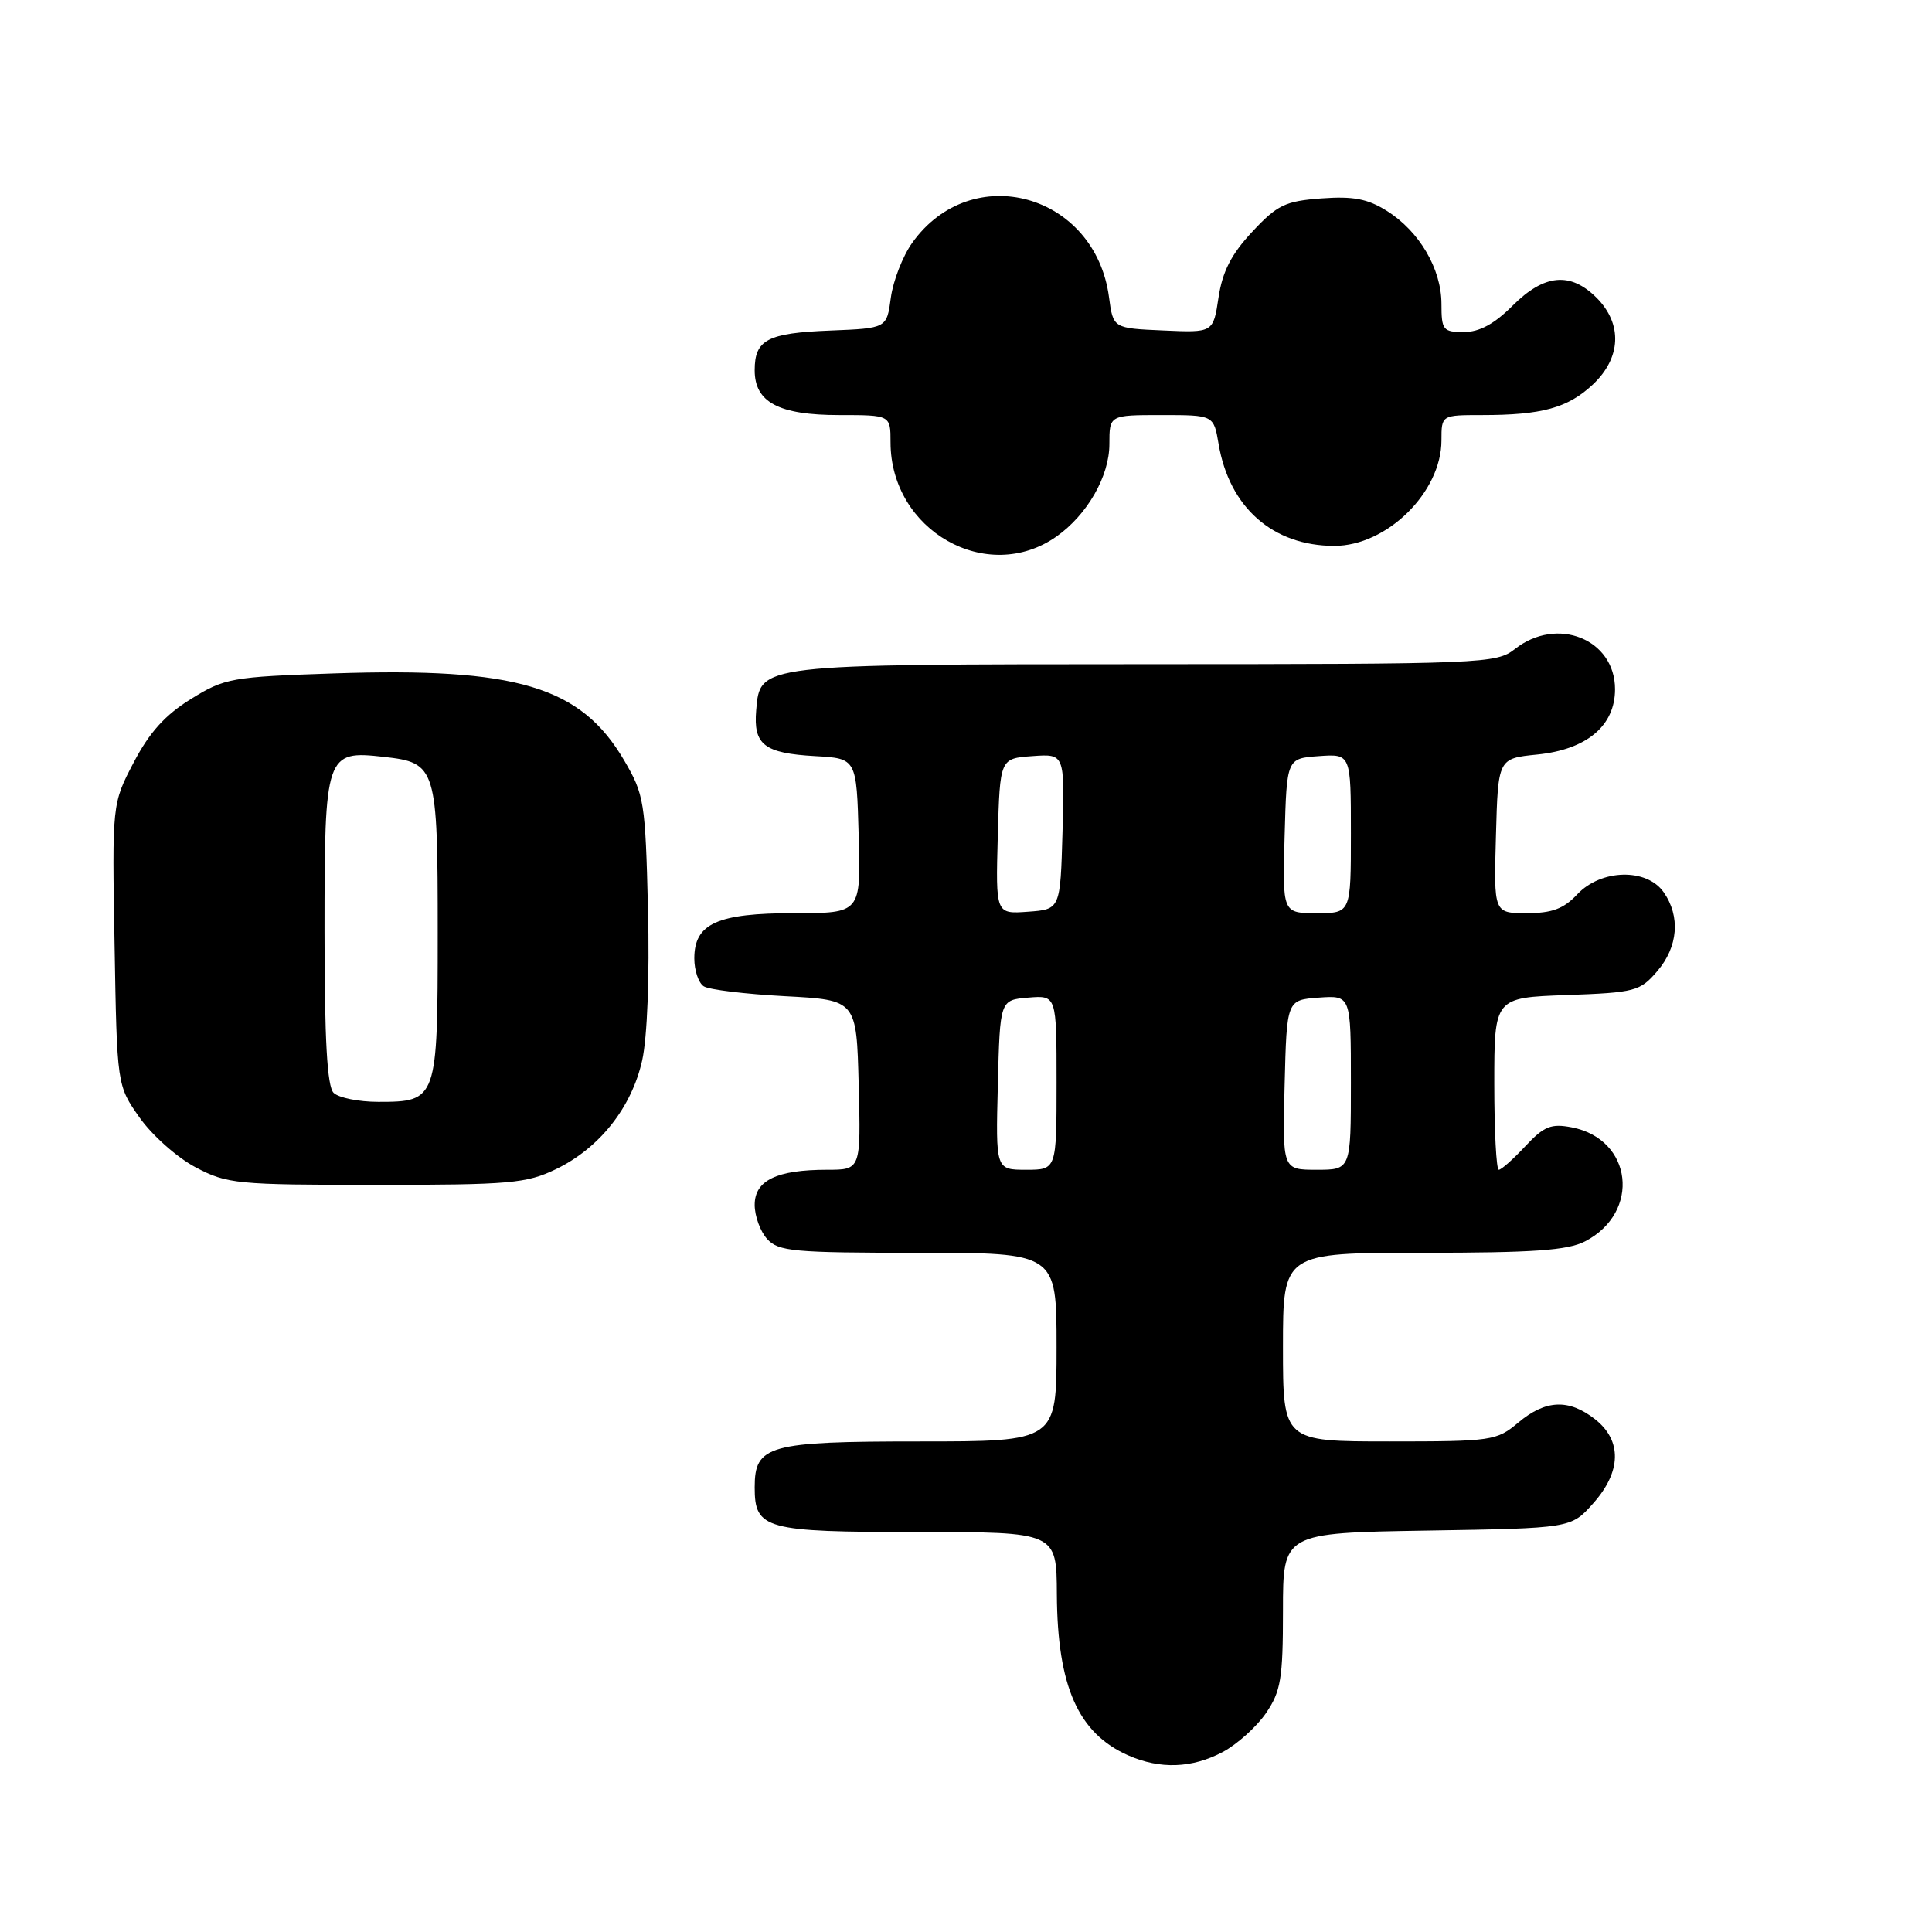 <?xml version="1.0" encoding="UTF-8" standalone="no"?>
<!DOCTYPE svg PUBLIC "-//W3C//DTD SVG 1.1//EN" "http://www.w3.org/Graphics/SVG/1.1/DTD/svg11.dtd" >
<svg xmlns="http://www.w3.org/2000/svg" xmlns:xlink="http://www.w3.org/1999/xlink" version="1.1" viewBox="0 0 256 256">
 <g >
 <path fill="currentColor"
d=" M 162.02 232.15 C 163.93 231.13 166.51 228.81 167.75 227.00 C 169.72 224.11 170.00 222.44 170.00 213.41 C 170.00 203.12 170.00 203.12 189.08 202.81 C 208.17 202.50 208.17 202.50 211.08 199.23 C 214.85 195.02 214.95 190.90 211.37 188.07 C 207.88 185.33 204.80 185.46 201.18 188.50 C 198.32 190.91 197.69 191.00 184.11 191.00 C 170.00 191.00 170.00 191.00 170.00 178.50 C 170.00 166.00 170.00 166.00 188.55 166.00 C 203.14 166.00 207.72 165.68 210.02 164.49 C 217.46 160.64 216.33 150.94 208.27 149.38 C 205.52 148.85 204.59 149.23 202.11 151.88 C 200.51 153.60 198.93 155.00 198.60 155.00 C 198.27 155.00 198.00 149.87 198.00 143.60 C 198.00 132.19 198.00 132.19 207.59 131.85 C 216.66 131.52 217.31 131.35 219.59 128.69 C 222.36 125.47 222.69 121.43 220.44 118.22 C 218.19 115.01 212.15 115.15 209.00 118.50 C 207.19 120.43 205.65 121.00 202.29 121.00 C 197.93 121.00 197.93 121.00 198.22 110.75 C 198.50 100.50 198.50 100.50 203.69 99.98 C 210.25 99.32 214.00 96.17 214.00 91.33 C 214.00 84.69 206.32 81.60 200.73 86.00 C 198.27 87.93 196.66 88.00 151.84 88.01 C 100.32 88.03 100.72 87.98 100.20 94.11 C 99.81 98.69 101.25 99.81 108.03 100.19 C 113.50 100.50 113.50 100.50 113.78 110.75 C 114.07 121.00 114.07 121.00 105.26 121.00 C 95.03 121.00 92.00 122.37 92.00 127.00 C 92.00 128.58 92.56 130.25 93.25 130.69 C 93.94 131.14 98.78 131.72 104.00 132.00 C 113.50 132.50 113.50 132.50 113.78 143.75 C 114.07 155.00 114.07 155.00 109.60 155.00 C 102.92 155.00 100.00 156.41 100.00 159.65 C 100.00 161.13 100.74 163.17 101.65 164.17 C 103.14 165.82 105.15 166.00 121.65 166.00 C 140.00 166.00 140.00 166.00 140.00 178.50 C 140.00 191.00 140.00 191.00 121.83 191.00 C 101.80 191.00 100.00 191.50 100.00 197.08 C 100.00 202.63 101.35 203.00 121.57 203.00 C 140.00 203.00 140.00 203.00 140.04 211.25 C 140.11 223.46 142.86 229.67 149.50 232.60 C 153.72 234.46 157.95 234.31 162.02 232.15 Z  M 73.69 154.91 C 79.44 152.12 83.69 146.76 85.09 140.51 C 85.77 137.44 86.08 129.44 85.86 120.45 C 85.51 106.20 85.36 105.28 82.69 100.73 C 76.95 90.95 68.49 88.42 44.25 89.23 C 30.67 89.69 29.79 89.84 25.30 92.62 C 21.89 94.73 19.80 97.04 17.72 101.02 C 14.85 106.50 14.85 106.50 15.18 125.17 C 15.50 143.83 15.50 143.83 18.50 148.09 C 20.15 150.43 23.48 153.39 25.91 154.67 C 30.09 156.88 31.33 157.00 49.84 157.00 C 67.60 157.00 69.76 156.81 73.69 154.91 Z  M 140.00 71.08 C 144.07 68.21 147.00 63.09 147.00 58.85 C 147.00 55.00 147.00 55.00 153.91 55.00 C 160.82 55.00 160.82 55.00 161.47 58.83 C 162.89 67.24 168.66 72.32 176.79 72.33 C 183.77 72.34 191.00 65.22 191.00 58.35 C 191.00 55.00 191.00 55.00 196.38 55.00 C 204.30 55.00 207.73 54.06 211.04 50.97 C 214.82 47.43 215.02 42.93 211.55 39.45 C 208.08 35.99 204.62 36.31 200.43 40.50 C 198.01 42.93 196.02 44.00 193.97 44.00 C 191.21 44.00 191.00 43.74 191.00 40.25 C 190.99 35.62 188.07 30.64 183.76 27.94 C 181.22 26.34 179.30 25.98 175.09 26.29 C 170.29 26.65 169.25 27.15 165.92 30.72 C 163.15 33.69 161.98 35.98 161.46 39.42 C 160.76 44.09 160.76 44.09 154.13 43.79 C 147.50 43.50 147.50 43.50 146.95 39.38 C 145.12 25.64 128.75 21.12 120.87 32.18 C 119.61 33.95 118.34 37.22 118.04 39.45 C 117.50 43.50 117.50 43.50 110.04 43.80 C 101.67 44.13 100.00 45.01 100.00 49.07 C 100.00 53.31 103.19 55.00 111.22 55.00 C 118.00 55.00 118.00 55.00 118.00 58.60 C 118.00 70.31 130.80 77.57 140.00 71.08 Z  M 132.22 143.75 C 132.50 132.50 132.50 132.50 136.25 132.19 C 140.00 131.88 140.00 131.88 140.00 143.44 C 140.00 155.00 140.00 155.00 135.97 155.00 C 131.93 155.00 131.93 155.00 132.22 143.75 Z  M 170.22 143.75 C 170.50 132.50 170.50 132.50 174.75 132.19 C 179.00 131.89 179.00 131.89 179.00 143.44 C 179.00 155.00 179.00 155.00 174.47 155.00 C 169.93 155.00 169.93 155.00 170.22 143.75 Z  M 132.21 110.81 C 132.50 100.50 132.50 100.50 136.79 100.19 C 141.07 99.88 141.07 99.88 140.79 110.19 C 140.50 120.50 140.50 120.50 136.21 120.81 C 131.93 121.12 131.93 121.12 132.21 110.81 Z  M 170.22 110.75 C 170.50 100.50 170.50 100.50 174.75 100.19 C 179.00 99.89 179.00 99.89 179.00 110.44 C 179.00 121.00 179.00 121.00 174.47 121.00 C 169.93 121.00 169.93 121.00 170.22 110.75 Z  M 44.20 144.80 C 43.35 143.95 43.00 137.77 43.00 123.37 C 43.00 99.86 43.15 99.42 50.87 100.29 C 57.83 101.07 58.00 101.63 58.00 123.62 C 58.00 145.76 57.92 146.00 50.13 146.00 C 47.53 146.00 44.86 145.46 44.20 144.80 Z "/>
</g>
</svg>